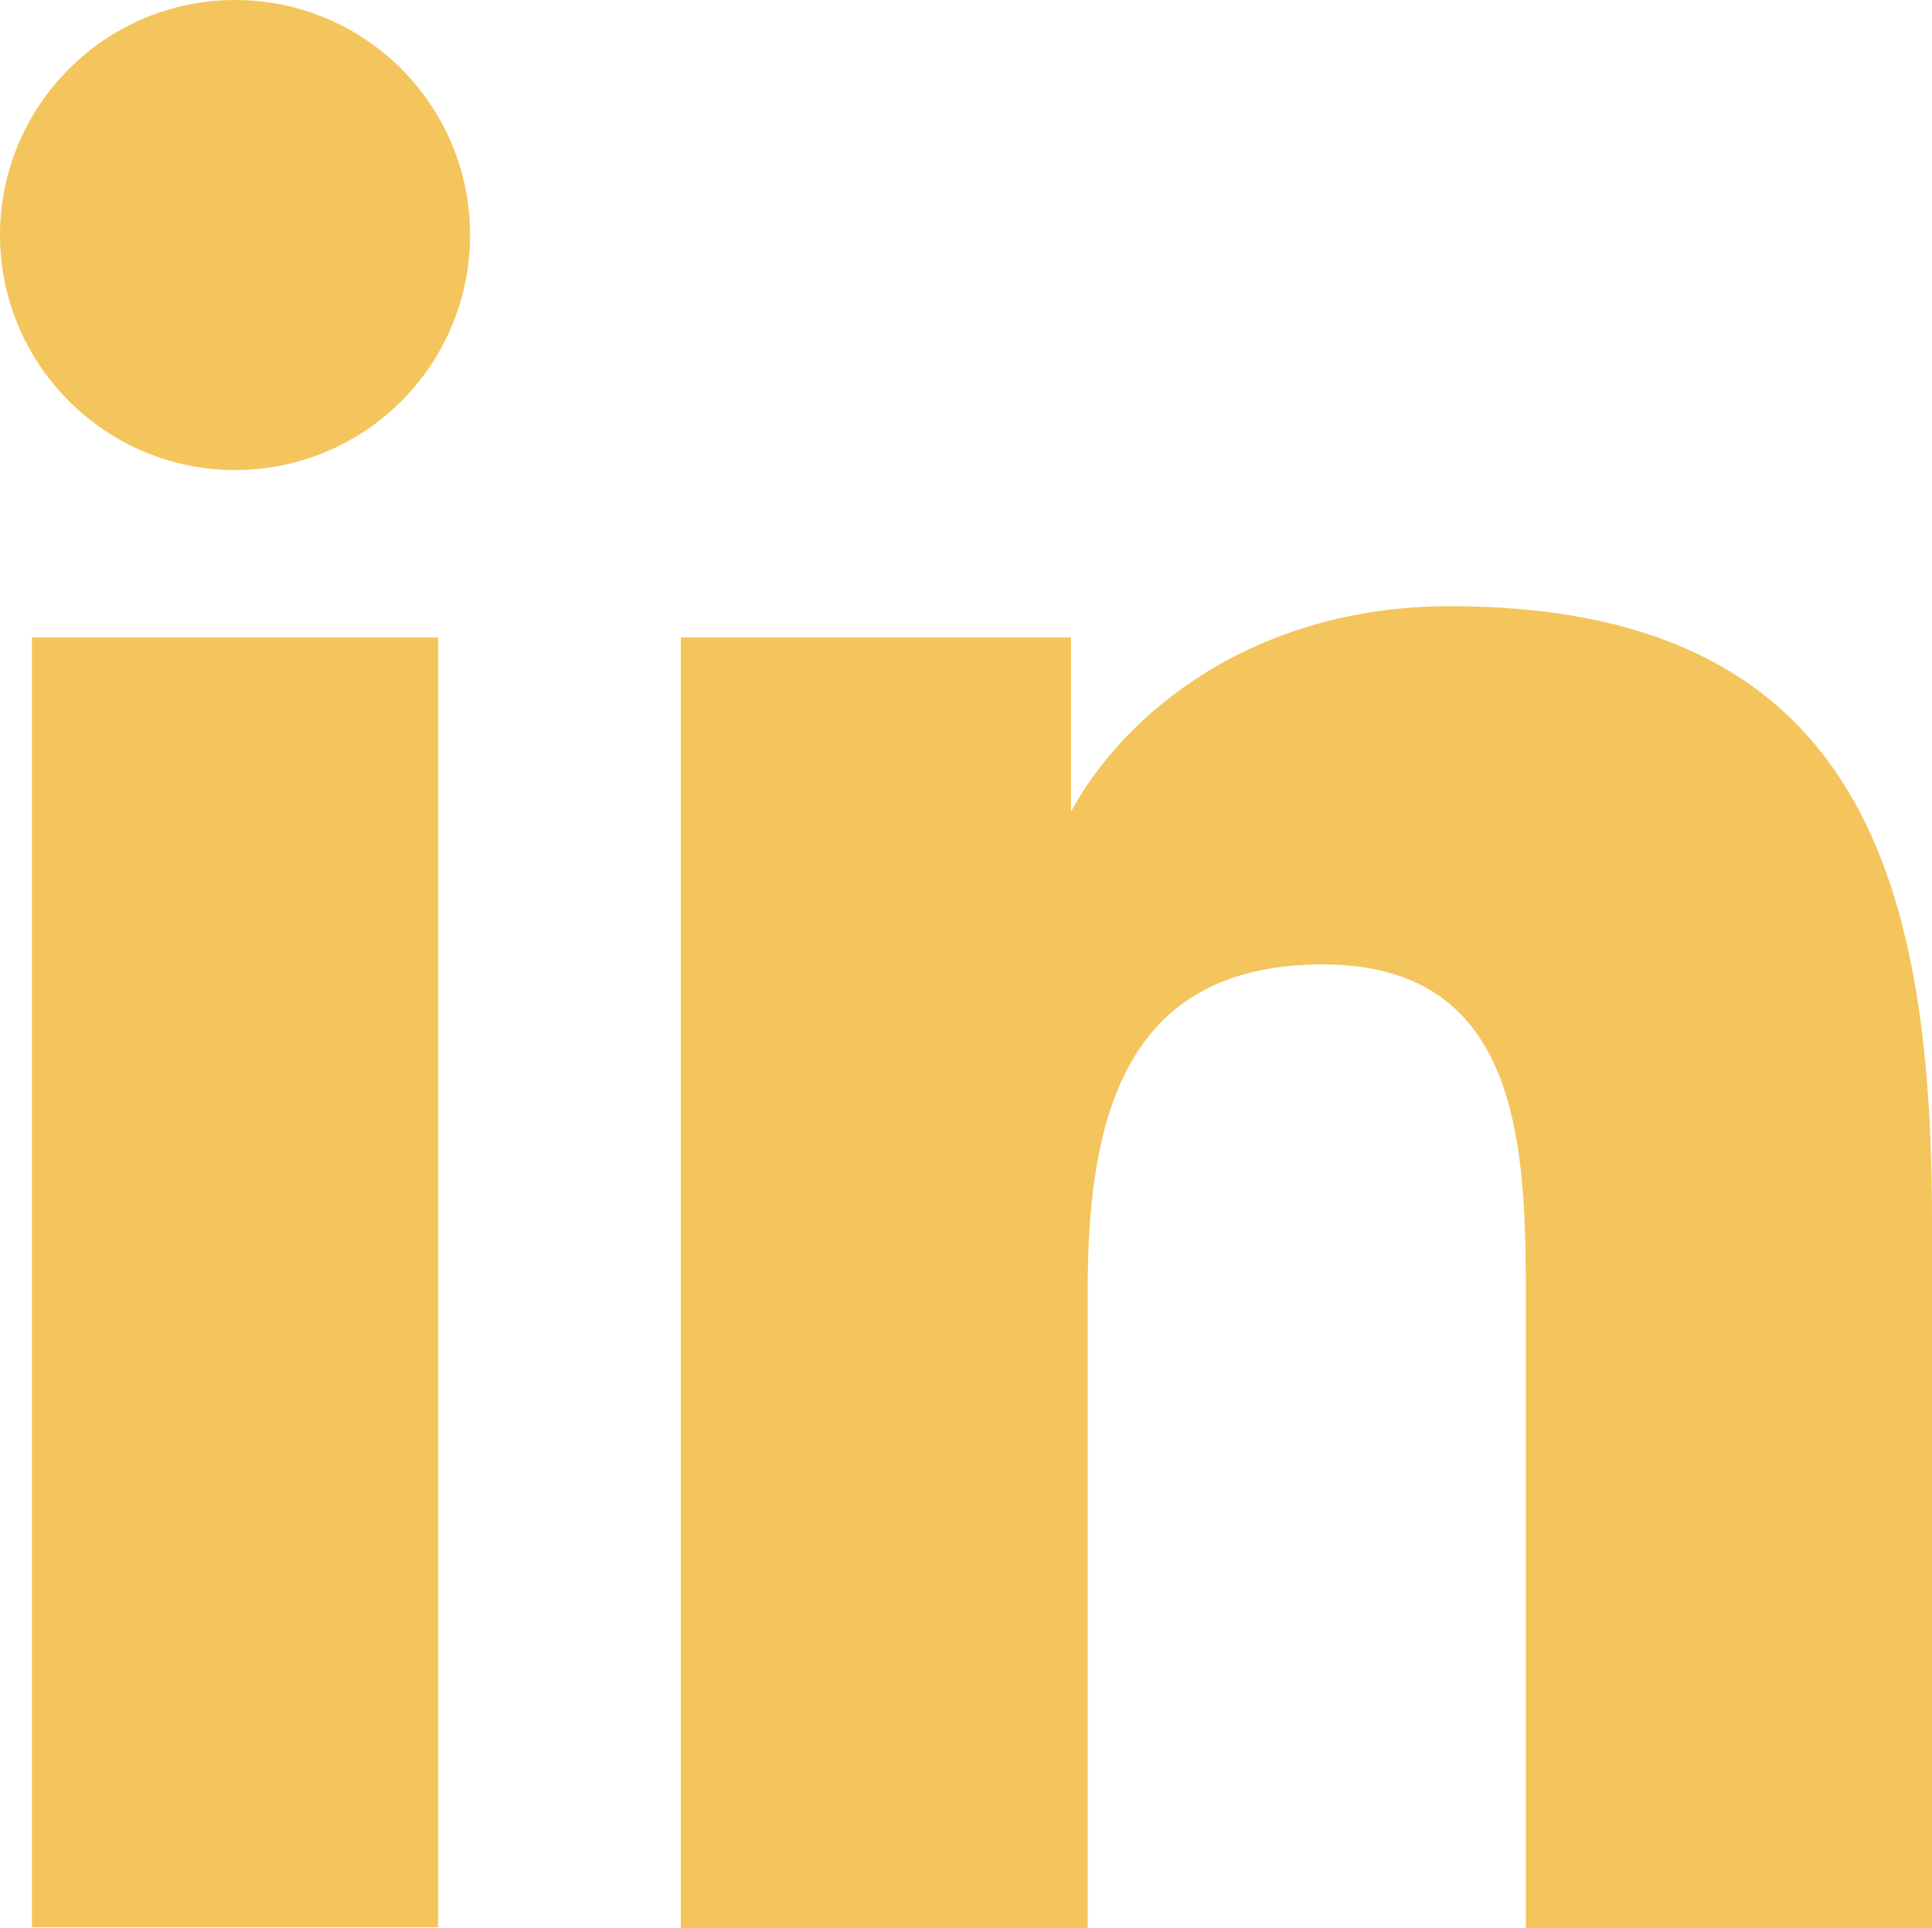 <?xml version="1.0" encoding="UTF-8"?><svg id="b" xmlns="http://www.w3.org/2000/svg" width="254" height="253.5" viewBox="0 0 254 253.5"><g id="c"><path d="m4.7,84.3h52.4v168.6H4.7V84.3ZM30.9.5c16.8,0,30.4,13.6,30.4,30.4s-13.6,30.4-30.4,30.4S.5,47.6.5,30.9,14.1.5,30.9.5" fill="#f4c55c" stroke="#f4c55c" stroke-miterlimit="10"/><path d="m90,84.3h50.3v23.1h.7c7-13.3,24.1-27.2,49.6-27.2,53.1,0,62.9,34.9,62.9,80.3v92.5h-52.4v-82c0-19.6-.3-44.7-27.2-44.7s-31.4,21.3-31.4,43.3v83.4h-52.5V84.3Z" fill="#f4c55c" stroke="#f4c55c" stroke-miterlimit="10"/></g></svg>